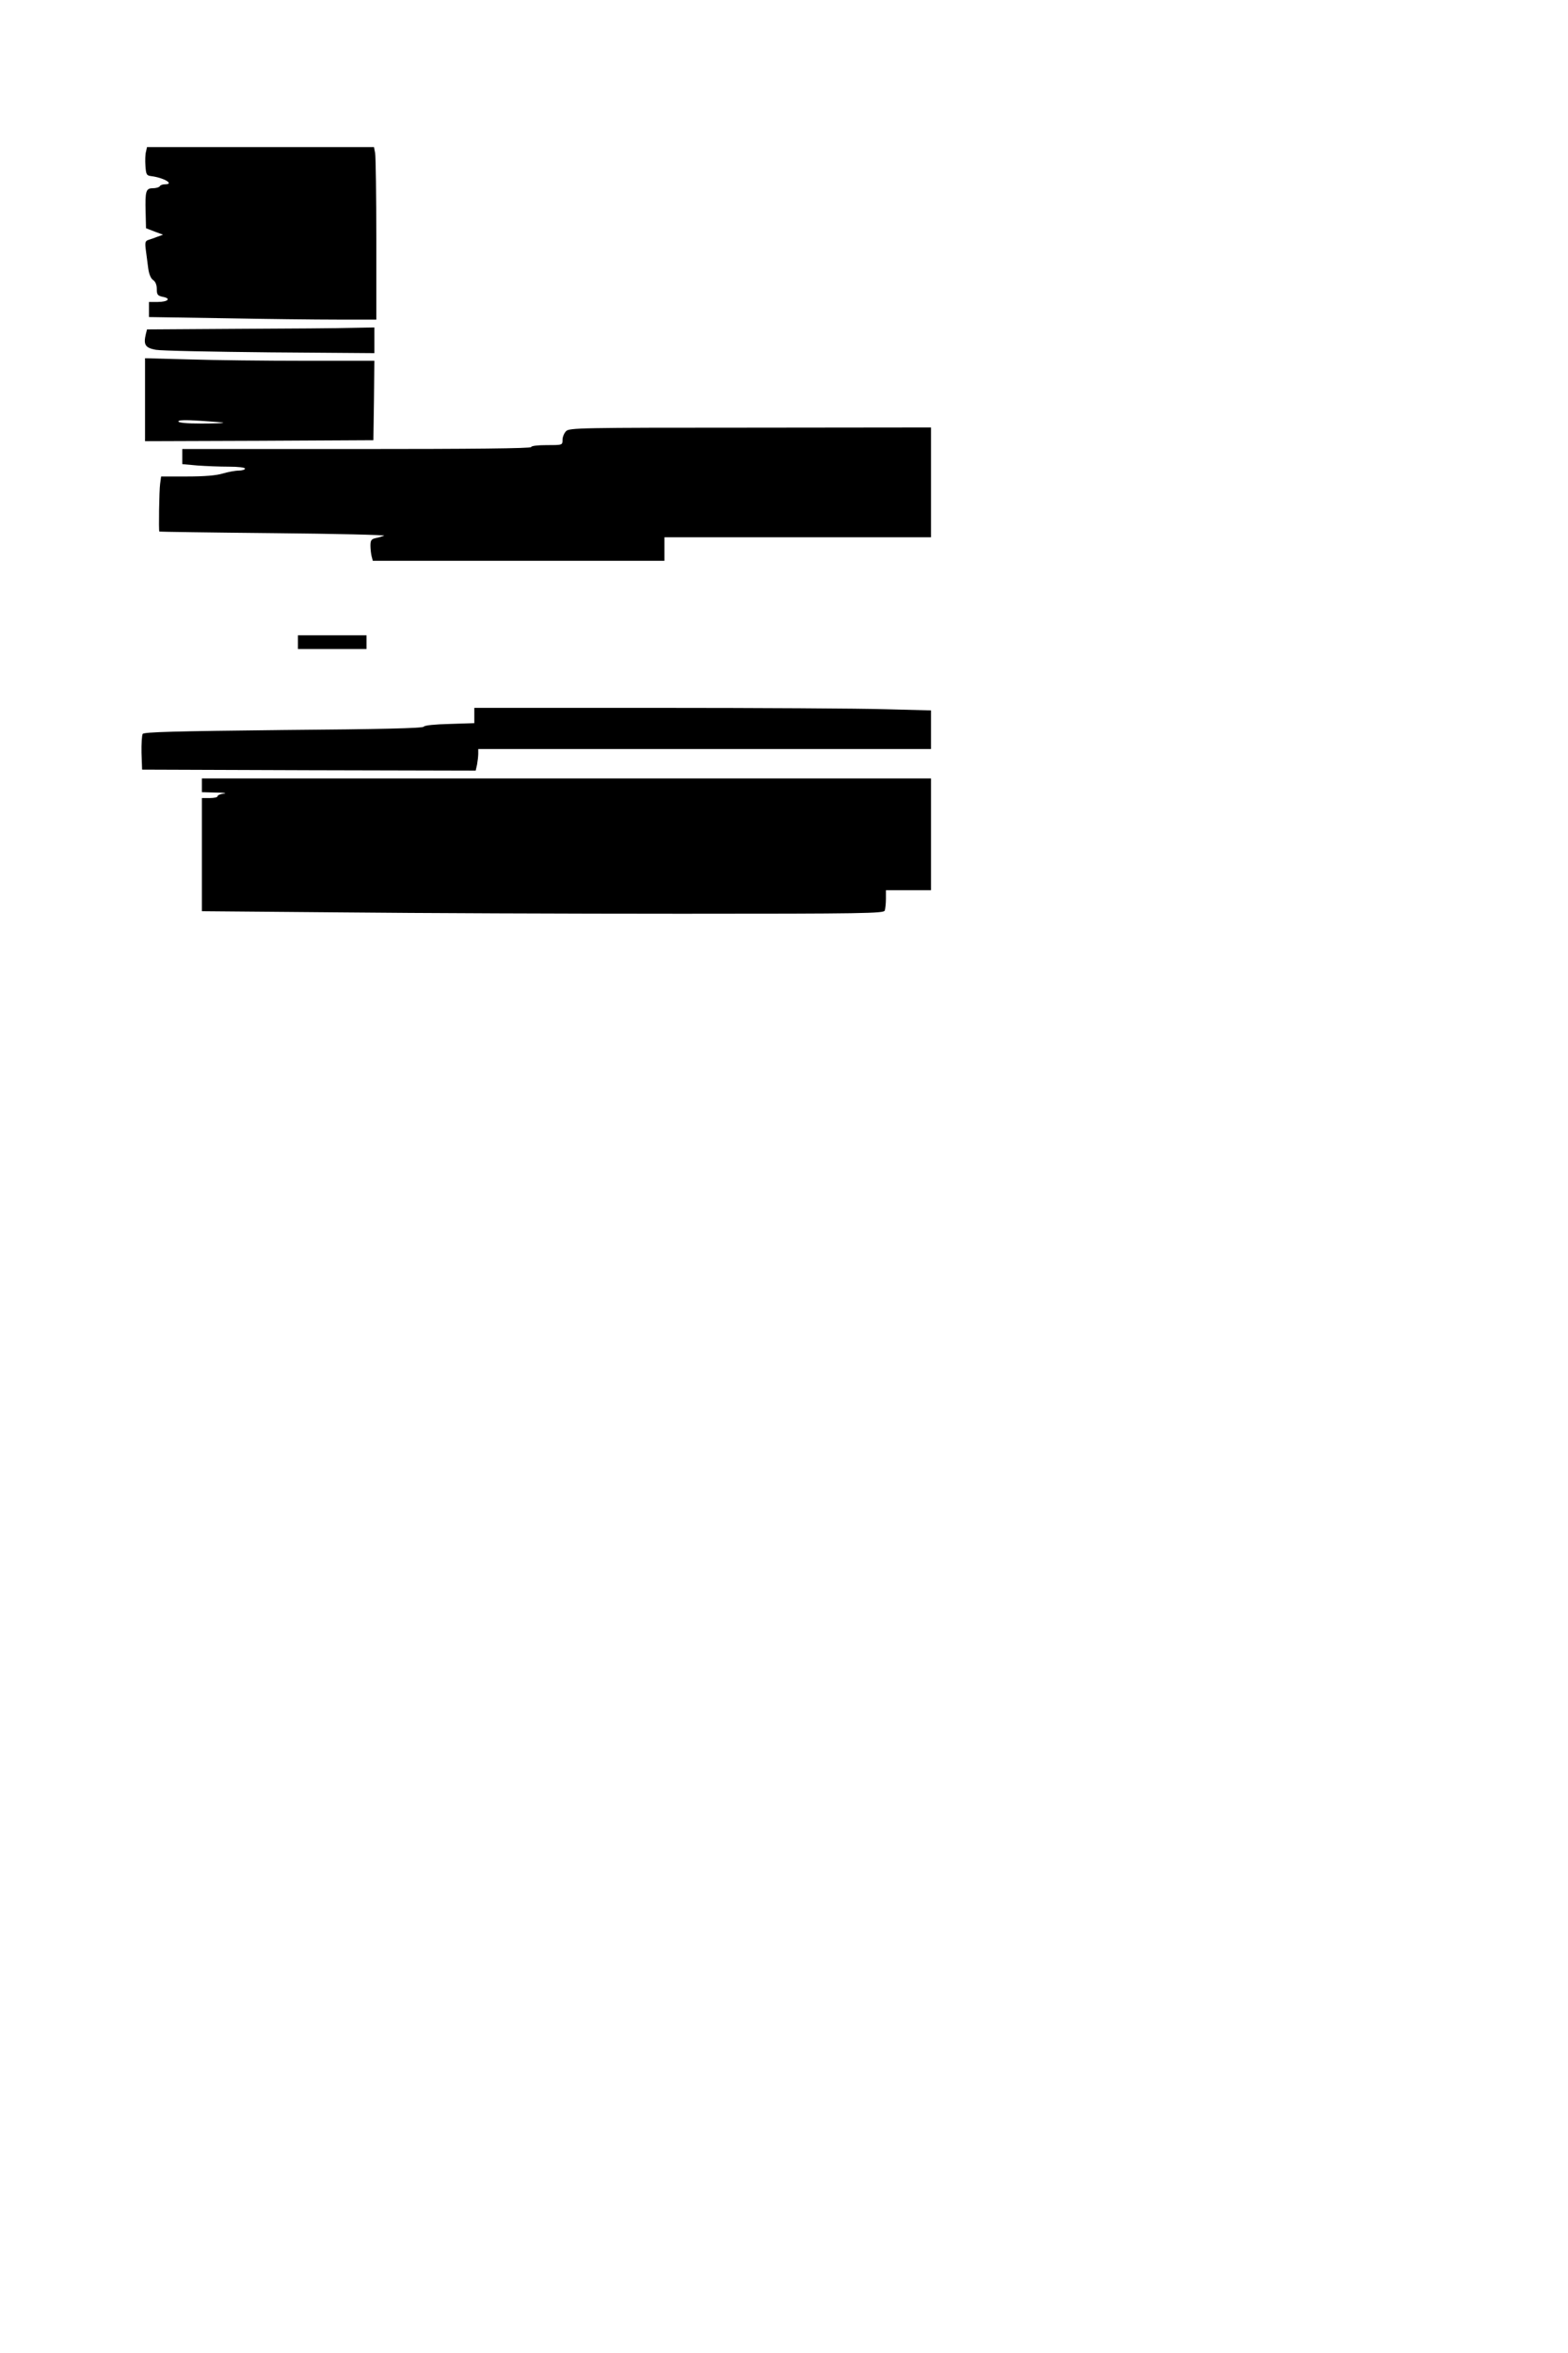 <?xml version="1.0" standalone="no"?>
<!DOCTYPE svg PUBLIC "-//W3C//DTD SVG 20010904//EN"
 "http://www.w3.org/TR/2001/REC-SVG-20010904/DTD/svg10.dtd">
<svg version="1.0" xmlns="http://www.w3.org/2000/svg"
 width="800pt" height="1200pt" viewBox="0 0 800 1200"
 preserveAspectRatio="xMidYMid meet">
<g transform="translate(0,1200) scale(0.1,-0.1)"
fill="#000000" stroke="none">
<path d="M745 11227 c-4 -13 -5 -46 -3 -73 3 -44 6 -49 28 -52 66 -8 123 -42
71 -42 -11 0 -23 -4 -26 -10 -3 -5 -19 -10 -35 -10 -36 0 -40 -14 -37 -125 l2
-79 44 -17 43 -16 -28 -10 c-16 -6 -37 -14 -48 -17 -15 -5 -17 -13 -12 -51 3
-25 9 -66 12 -92 4 -30 13 -53 25 -61 12 -8 19 -25 19 -46 0 -29 4 -34 31 -40
44 -8 26 -26 -27 -26 l-44 0 0 -38 0 -39 383 -6 c210 -4 471 -7 580 -7 l197 0
0 409 c0 225 -3 423 -6 440 l-6 31 -579 0 -579 0 -5 -23z"/>
<path d="M1218 10323 l-468 -3 -6 -24 c-13 -54 -3 -70 51 -80 28 -5 290 -10
583 -13 l532 -4 0 66 0 65 -112 -2 c-62 -2 -323 -4 -580 -5z"/>
<path d="M740 9962 l0 -212 583 2 582 3 3 203 2 202 -358 0 c-197 0 -461 3
-585 7 l-227 6 0 -211z m399 -118 c2 -2 -48 -4 -112 -4 -75 0 -117 4 -117 11
0 7 36 8 113 3 61 -4 114 -8 116 -10z"/>
<path d="M2888 9801 c-10 -10 -18 -30 -18 -44 0 -27 0 -27 -80 -27 -47 0 -80
-4 -80 -10 0 -7 -303 -10 -890 -10 l-890 0 0 -39 0 -38 77 -7 c42 -3 114 -6
160 -6 49 0 83 -4 83 -10 0 -5 -15 -10 -32 -10 -18 0 -55 -7 -82 -15 -33 -10
-93 -15 -182 -15 l-132 0 -5 -37 c-5 -34 -8 -241 -4 -244 1 -1 263 -5 582 -8
319 -3 573 -9 565 -13 -8 -3 -27 -9 -42 -12 -24 -5 -28 -12 -28 -39 0 -17 3
-42 6 -54 l6 -23 744 0 744 0 0 60 0 60 680 0 680 0 0 280 0 280 -922 -1
c-870 0 -924 -1 -940 -18z"/>
<path d="M1520 8725 l0 -35 175 0 175 0 0 35 0 35 -175 0 -175 0 0 -35z"/>
<path d="M2420 8351 l0 -39 -125 -4 c-77 -2 -129 -7 -133 -14 -5 -8 -219 -13
-716 -17 -551 -6 -712 -10 -718 -20 -4 -6 -7 -50 -6 -97 l3 -85 851 -3 851 -2
7 31 c3 17 6 42 6 55 l0 24 1155 0 1155 0 0 98 0 99 -232 6 c-128 4 -653 7
-1165 7 l-933 0 0 -39z"/>
<path d="M1030 7995 l0 -35 73 -2 c39 0 57 -3 40 -5 -18 -2 -33 -8 -33 -14 0
-5 -18 -9 -40 -9 l-40 0 0 -288 0 -289 707 -6 c388 -4 1171 -7 1739 -7 932 0
1032 2 1038 16 3 9 6 36 6 60 l0 44 115 0 115 0 0 285 0 285 -1860 0 -1860 0
0 -35z"/>
</g>
</svg>
